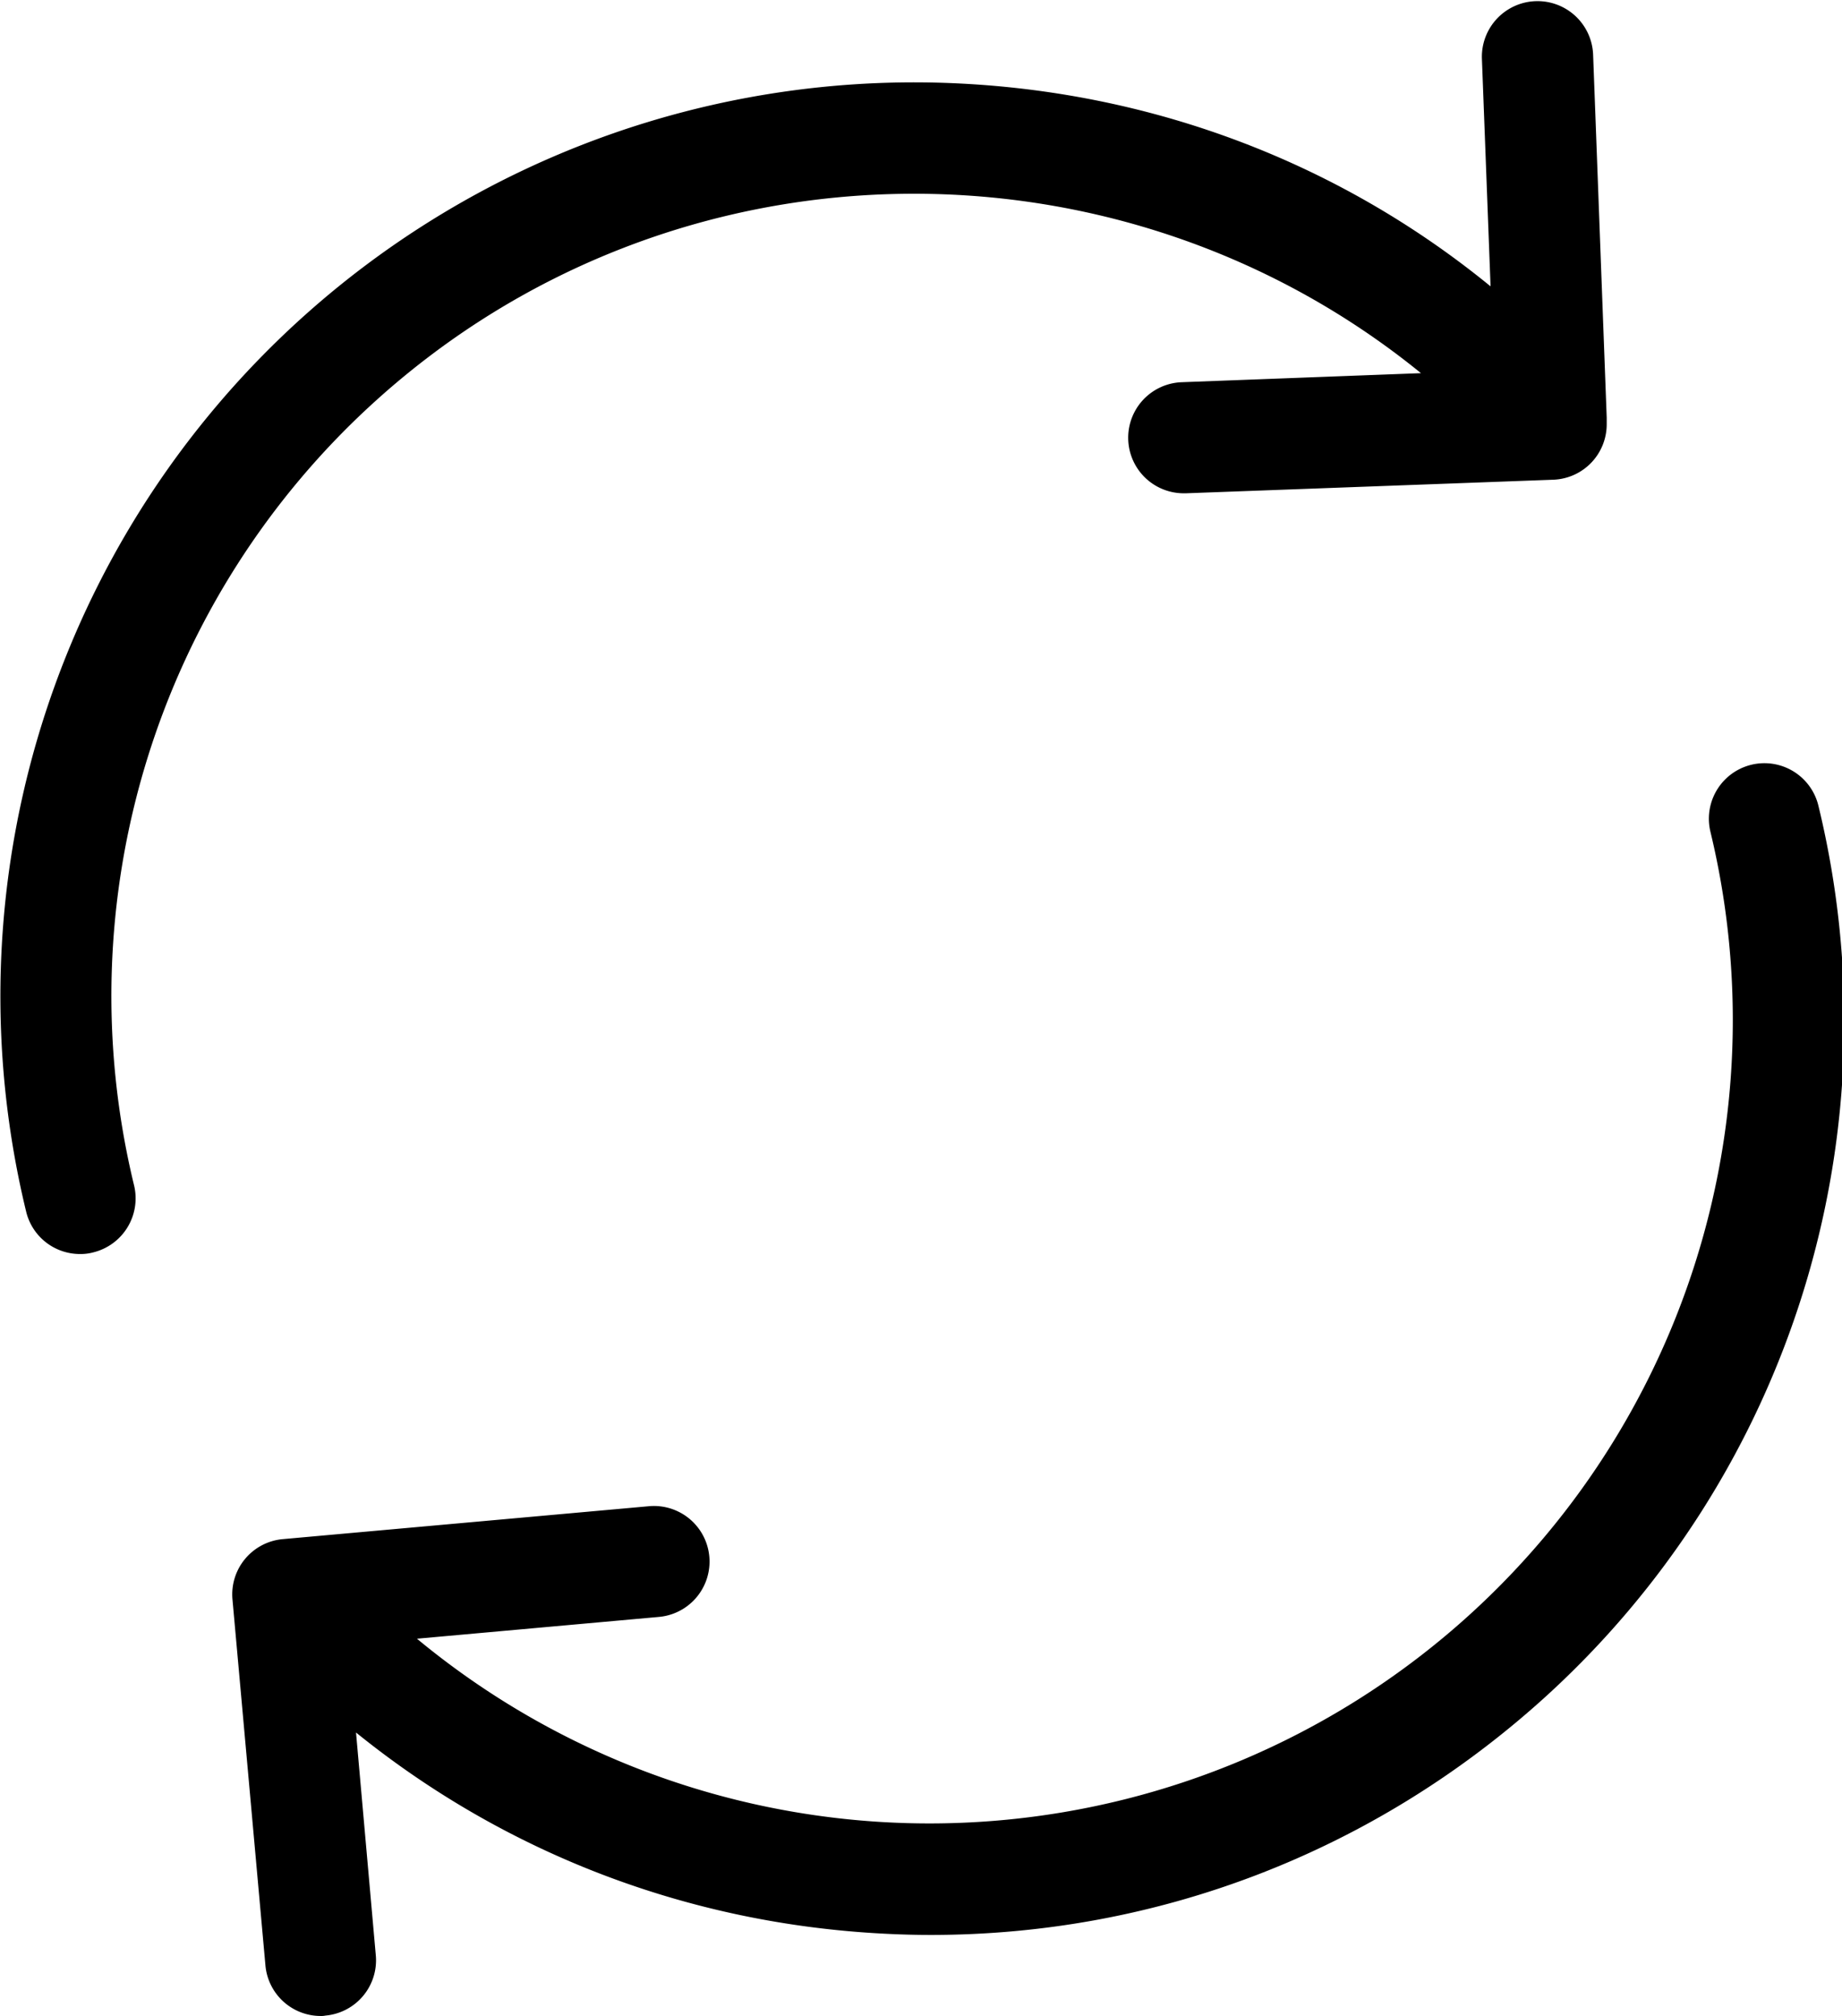 <svg xmlns="http://www.w3.org/2000/svg" width="731" height="800"><path d="M149.13 159.02C267.289 52.244 444.12 50.611 563.913 148.081l-94.952 3.592a22.048 22.048 0 00.817 44.081h.822l145.778-5.387a22.007 22.007 0 0021.246-22.041v-2.612l-5.393-144a22.078 22.078 0 00-44.131 1.632l3.431 90.286c-59.324-48.49-132.377-76.572-210.5-80.49A362.642 362.642 0 0010.379 480.816a21.961 21.961 0 0021.409 16.816 19.169 19.169 0 005.23-.652A22.071 22.071 0 0053.2 470.367a318.344 318.344 0 0195.93-311.347zm572.492 160.653a22.038 22.038 0 00-42.822 10.449 318.807 318.807 0 01-513.33 320.164l96.1-8.653a22.054 22.054 0 10-4.085-43.919L112.2 610.776a22.022 22.022 0 00-19.938 24l13.074 145.143A22.016 22.016 0 00127.231 800a7.976 7.976 0 001.961-.163 22.022 22.022 0 0019.938-24l-7.844-88.327c59.324 48 132.05 75.919 209.679 79.837 6.211.327 12.42.49 18.468.49 90.049 0 175.685-32.98 243.019-93.715a362.3 362.3 0 00109.17-354.449z" fill-rule="evenodd"/></svg>